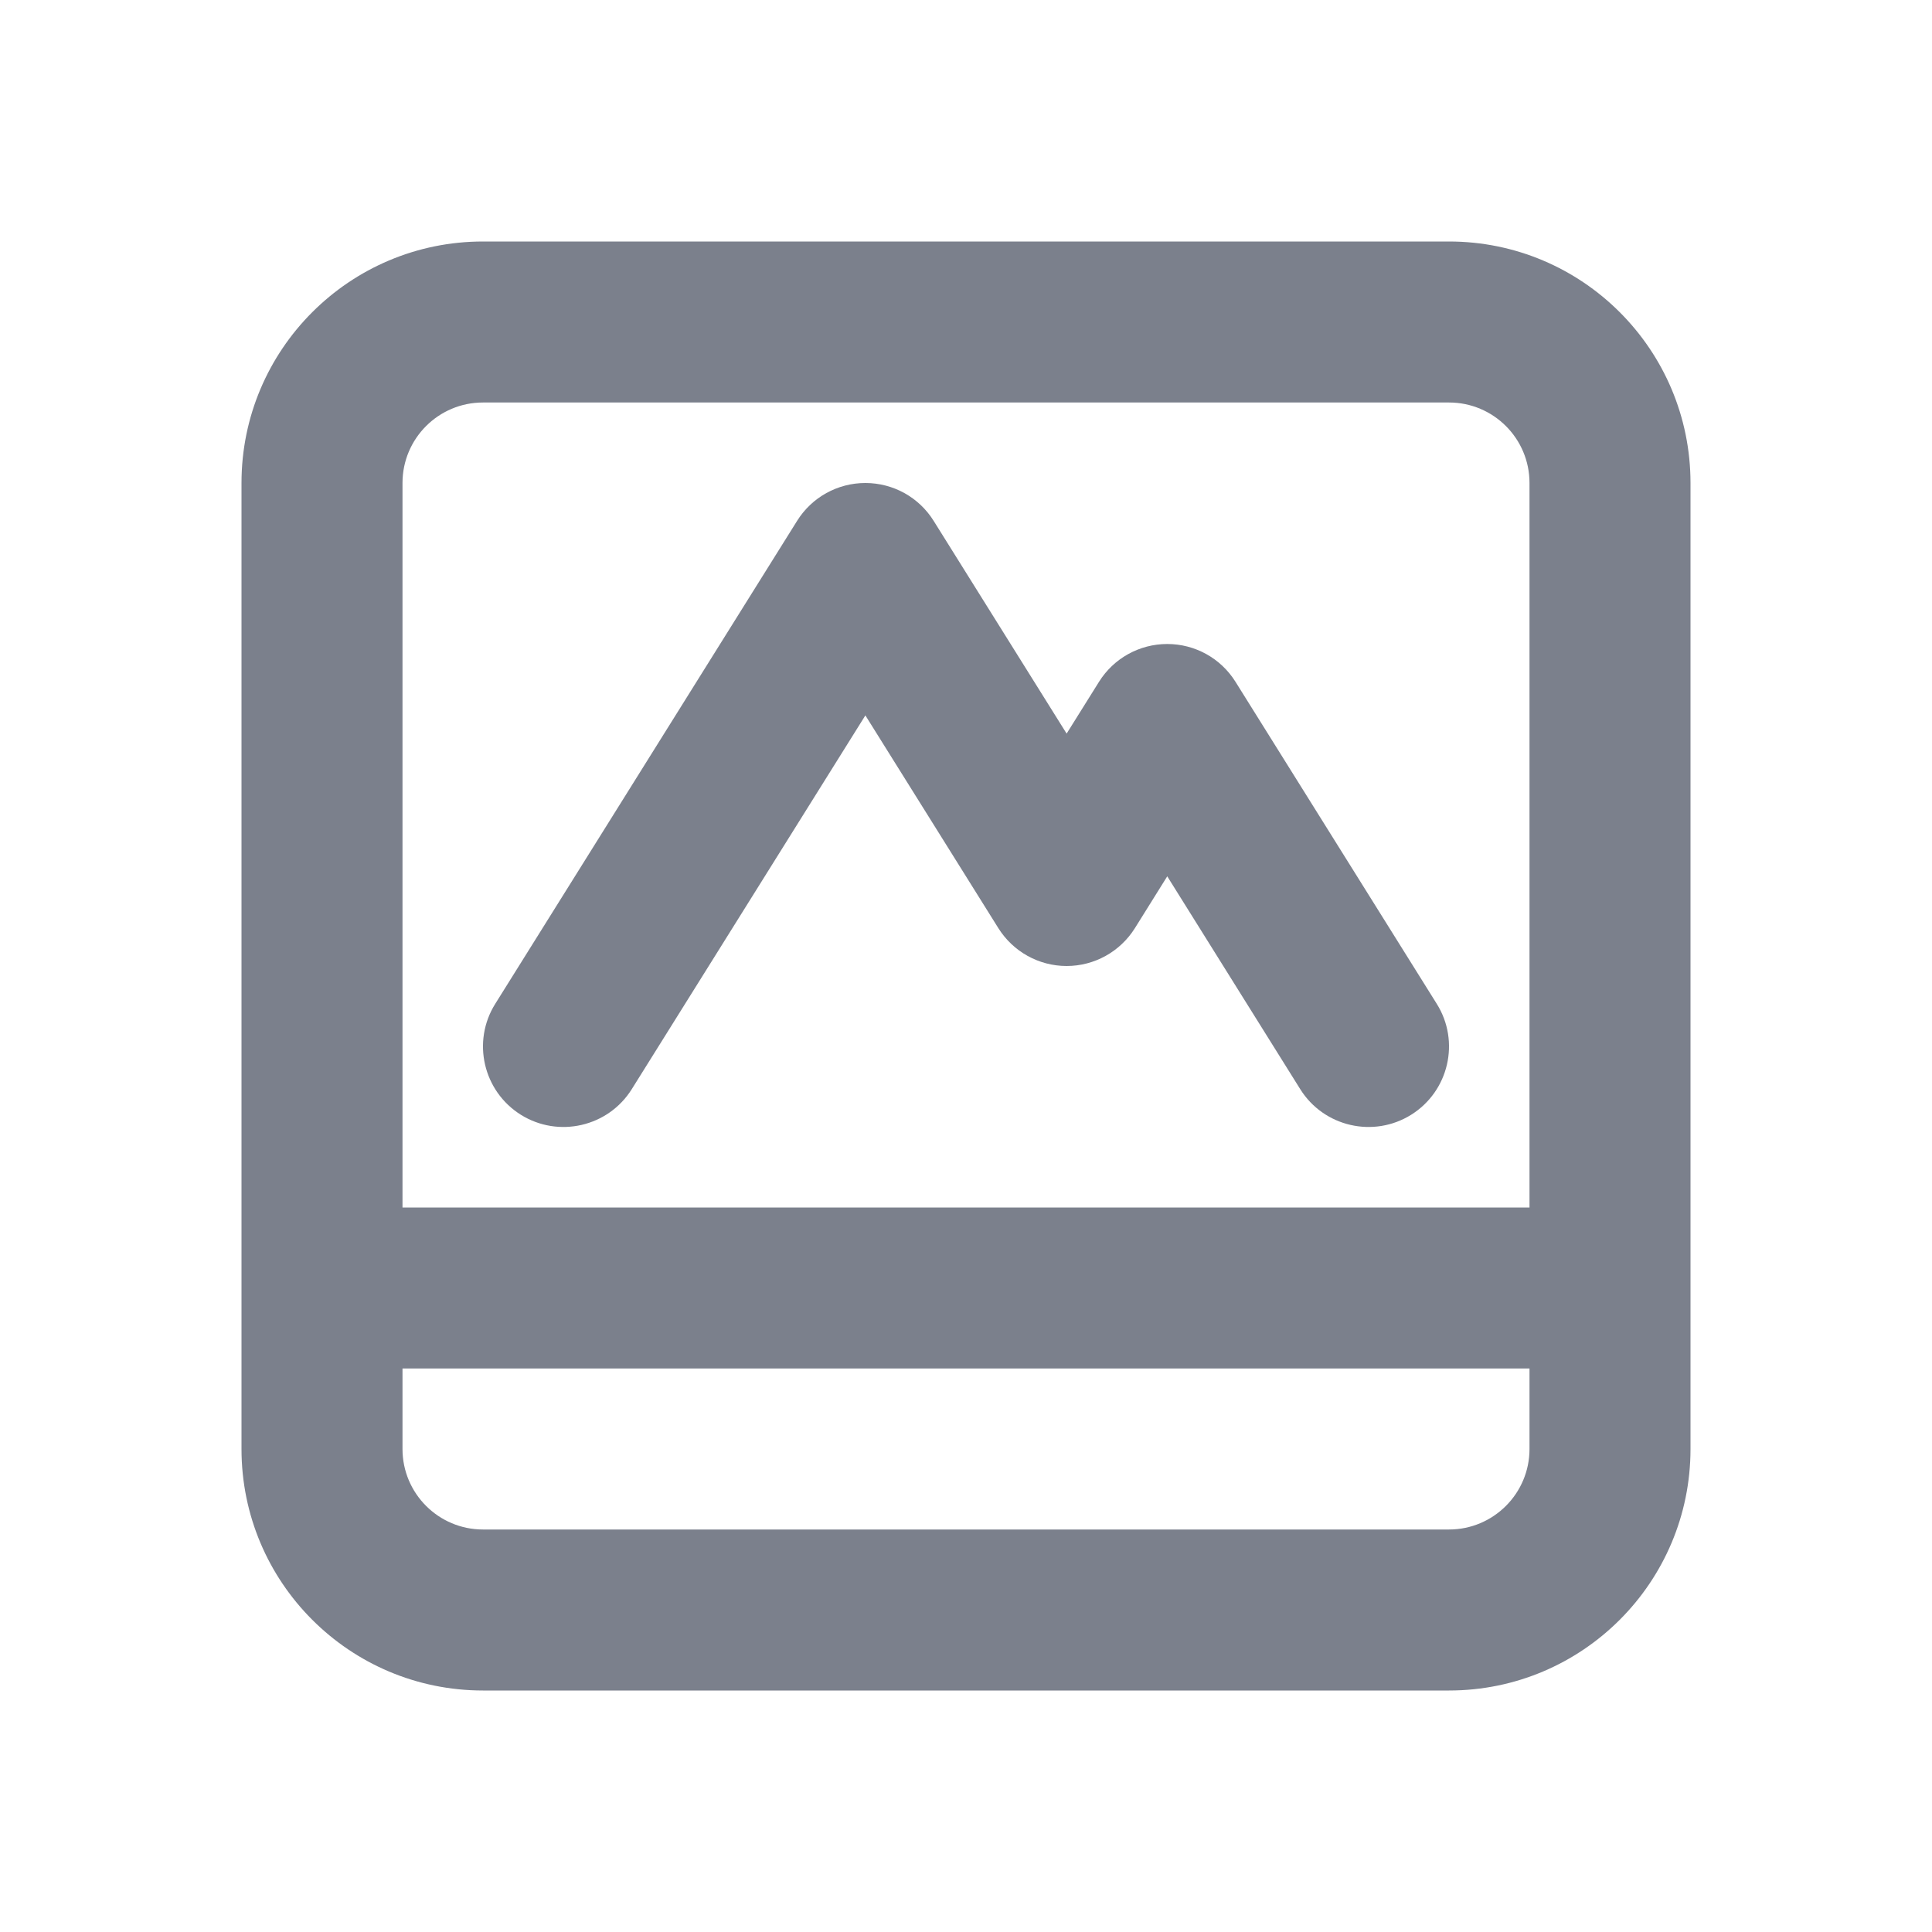 <svg width="24" height="24" viewBox="0 0 24 24" fill="none" xmlns="http://www.w3.org/2000/svg">
<path fill-rule="evenodd" clip-rule="evenodd" d="M3 6C3 4.343 4.343 3 6 3H18C19.657 3 21 4.343 21 6V18C21 19.657 19.657 21 18 21H6C4.343 21 3 19.657 3 18V6ZM6 5C5.448 5 5 5.447 5 6V15H19V6C19 5.447 18.552 5 18 5H6ZM19 17H5V18C5 18.552 5.448 19 6 19H18C18.552 19 19 18.552 19 18V17Z" fill="#7B808C"/>
<path fill-rule="evenodd" clip-rule="evenodd" d="M10.75 6C11.095 6 11.415 6.177 11.598 6.47L13.25 9.113L13.652 8.47C13.835 8.177 14.155 8 14.5 8C14.845 8 15.165 8.177 15.348 8.47L17.848 12.47C18.141 12.938 17.998 13.555 17.53 13.848C17.062 14.14 16.445 13.998 16.152 13.53L14.5 10.886L14.098 11.53C13.915 11.822 13.595 12 13.25 12C12.905 12 12.585 11.822 12.402 11.53L10.75 8.887L7.848 13.53C7.555 13.998 6.938 14.14 6.47 13.848C6.002 13.555 5.859 12.938 6.152 12.47L9.902 6.47C10.085 6.177 10.405 6 10.75 6Z" fill="#7B808C"/>
</svg>
